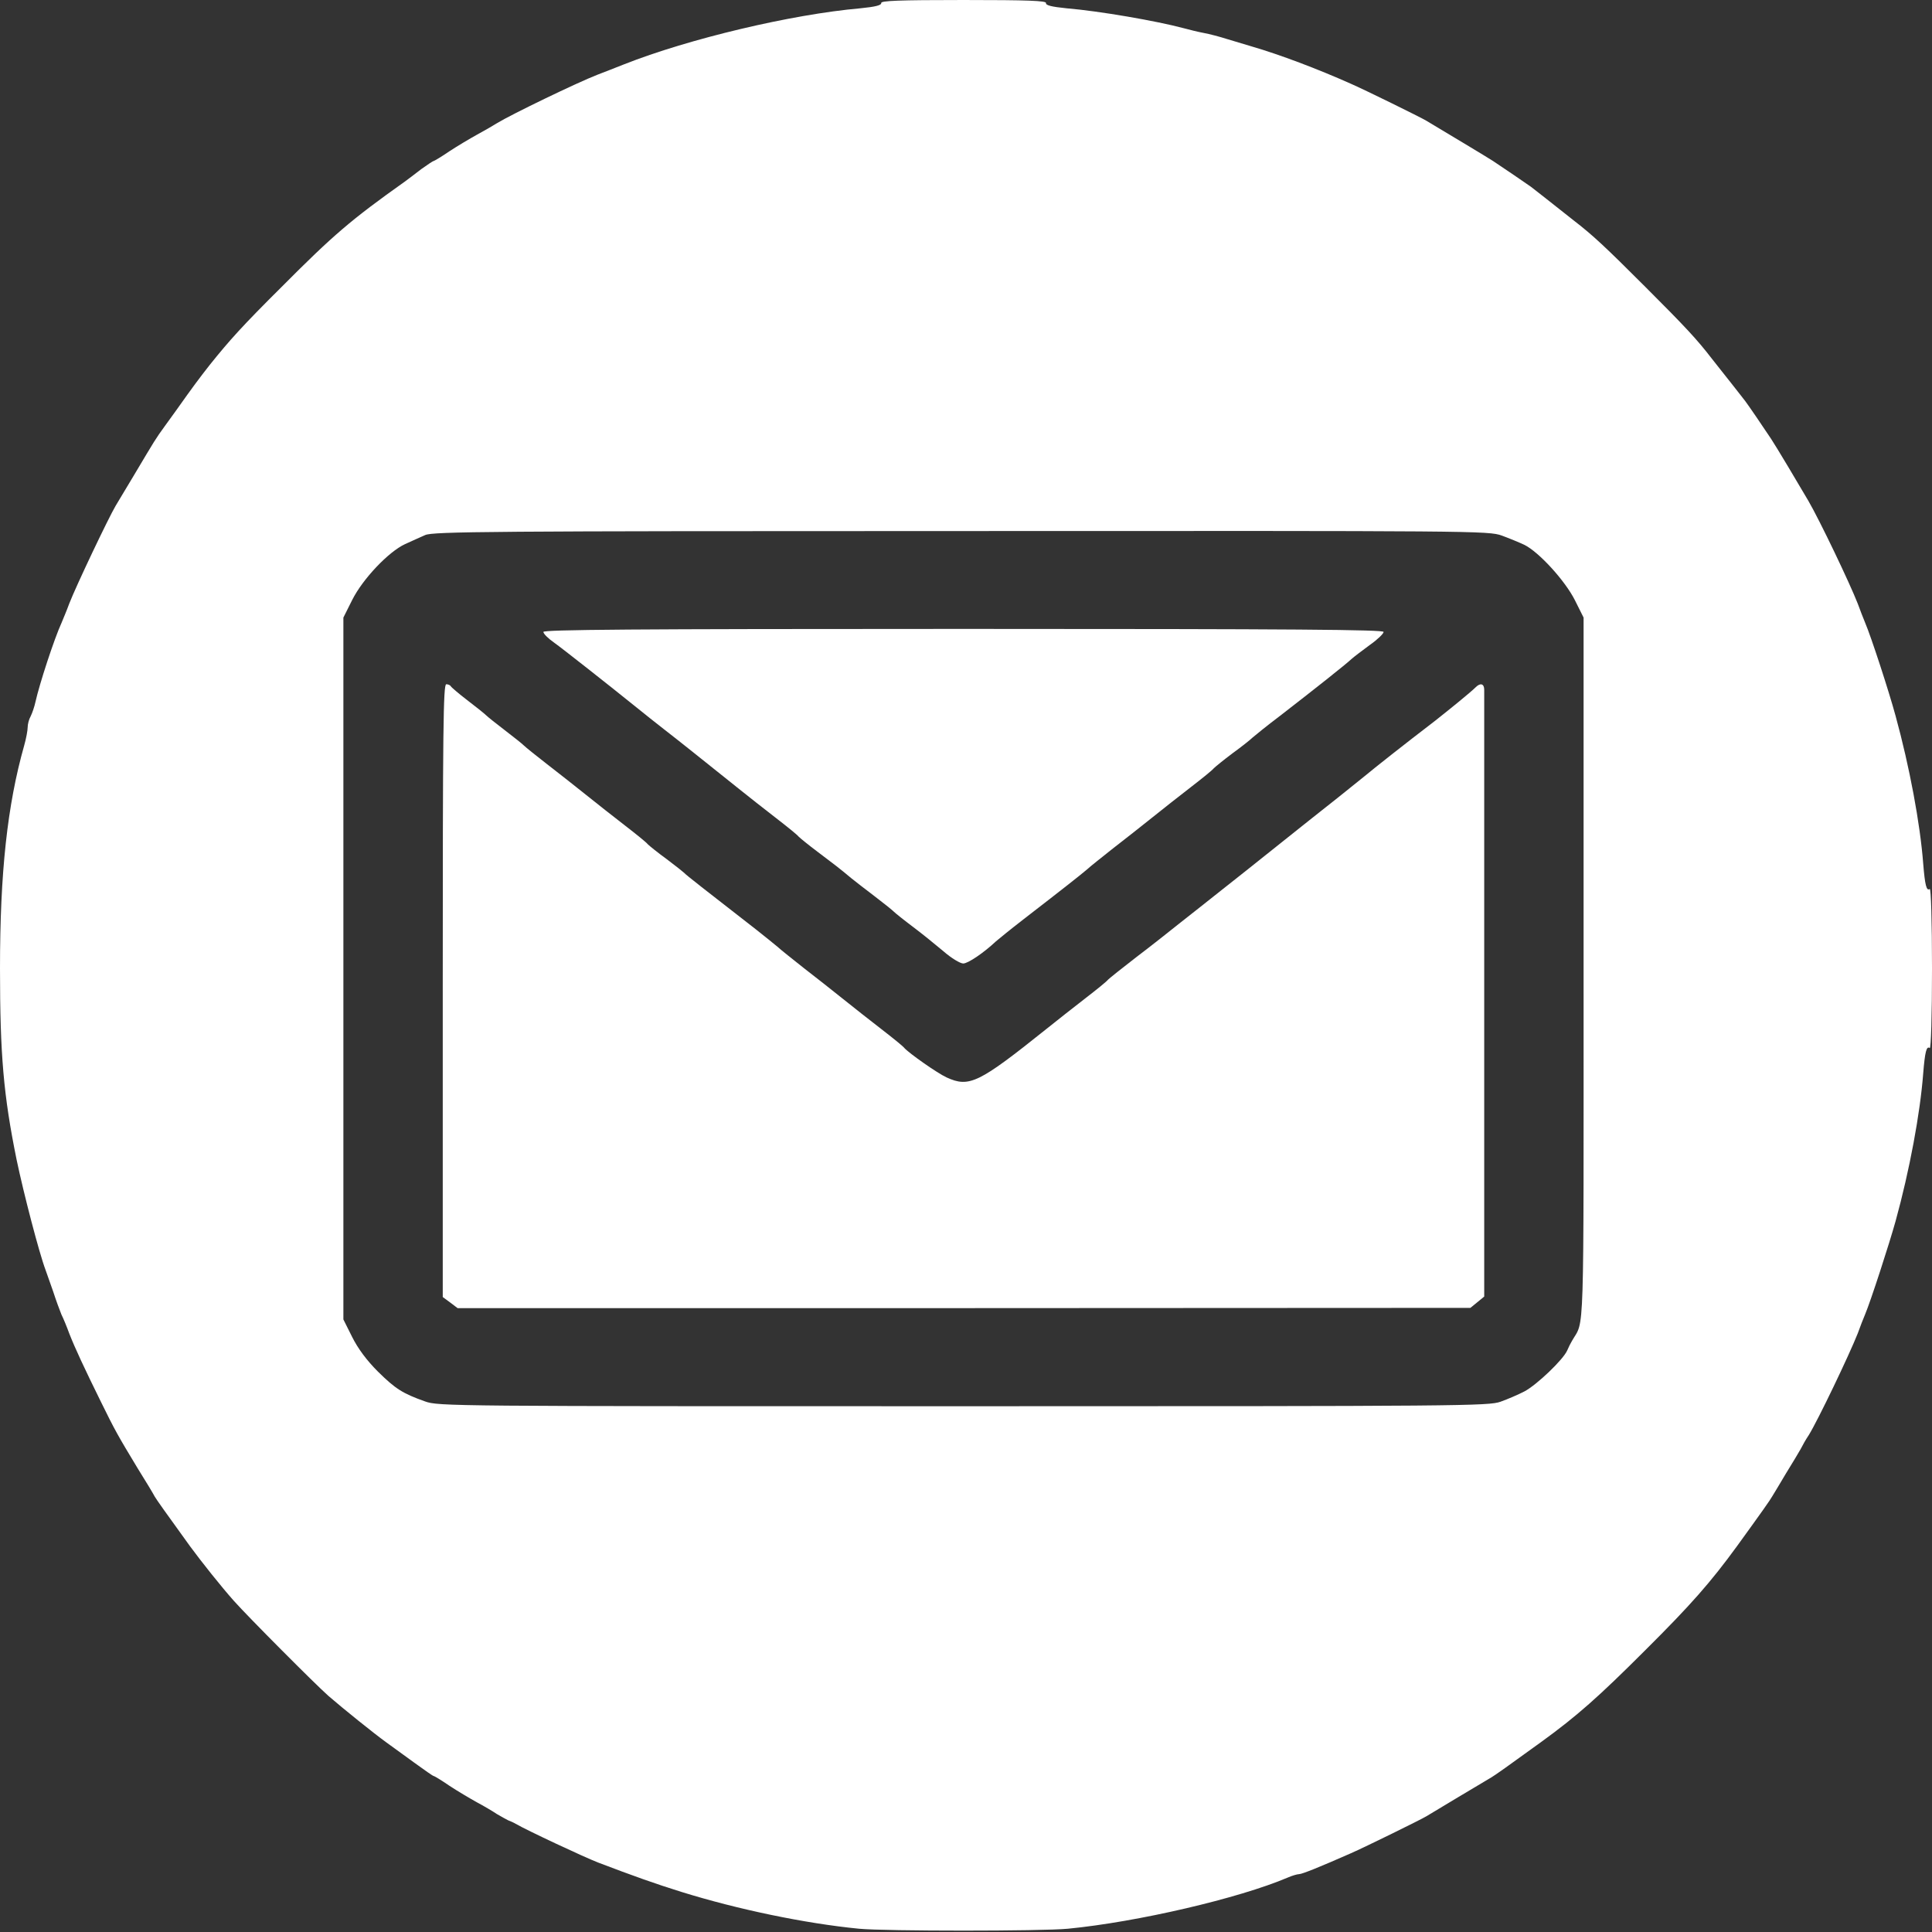  <svg  version="1.0" xmlns="http://www.w3.org/2000/svg"  width="768pt" height="768pt" viewBox="0 0 768 768"  preserveAspectRatio="xMidYMid meet"><rect x="0" y="0" width="768" height="768" fill="#333333" stroke="none"/>  <g transform="translate(0,768) scale(0.1,-0.1)" fill="#ffffff" stroke="none"> <path d="M3503 7668 c1 -9 -23 -15 -83 -21 -273 -24 -682 -121 -940 -223 -36 -14 -83 -33 -105 -41 -82 -32 -341 -157 -400 -193 -16 -10 -52 -31 -80 -46 -27 -15 -76 -44 -108 -65 -32 -22 -61 -39 -63 -39 -3 0 -25 -15 -49 -32 -23 -18 -54 -41 -66 -50 -214 -152 -284 -212 -489 -418 -157 -156 -207 -212 -285 -309 -44 -56 -70 -91 -133 -180 -9 -12 -30 -42 -47 -65 -37 -51 -39 -55 -120 -191 -36 -60 -70 -117 -75 -125 -30 -51 -157 -318 -185 -390 -9 -25 -23 -58 -30 -75 -29 -63 -88 -243 -104 -315 -4 -19 -13 -45 -19 -57 -7 -12 -12 -32 -12 -44 0 -12 -6 -45 -14 -73 -67 -237 -96 -505 -96 -886 0 -343 14 -504 66 -760 28 -134 90 -372 115 -438 5 -13 18 -52 30 -85 11 -34 26 -75 33 -92 8 -16 22 -50 31 -75 23 -59 61 -140 125 -270 57 -116 67 -134 148 -268 32 -51 62 -101 67 -111 9 -15 41 -60 140 -197 47 -64 126 -163 175 -218 58 -65 323 -331 375 -377 60 -52 182 -150 229 -184 22 -16 73 -53 113 -82 40 -29 74 -53 77 -53 3 0 31 -17 63 -39 32 -21 81 -50 108 -65 28 -15 64 -36 80 -47 17 -10 37 -21 45 -25 8 -3 22 -9 30 -14 45 -26 271 -132 328 -154 139 -53 229 -85 332 -117 222 -69 490 -125 705 -146 104 -10 726 -10 830 0 278 27 680 121 873 203 18 8 39 14 46 14 12 0 86 30 206 83 55 24 279 134 300 147 16 10 230 138 259 155 15 9 62 42 197 140 142 103 228 179 414 365 182 181 260 270 365 414 100 138 131 182 140 198 6 9 30 50 54 90 25 40 51 84 59 98 7 14 21 39 32 55 37 60 161 319 195 405 9 25 22 59 29 75 22 52 96 280 121 370 56 203 98 430 110 588 7 86 13 110 26 101 5 -3 9 129 9 316 0 187 -4 319 -9 316 -13 -9 -19 15 -26 101 -12 158 -54 384 -110 588 -26 96 -97 314 -121 370 -7 17 -20 50 -29 75 -32 82 -151 331 -197 410 -32 55 -131 221 -148 246 -29 44 -94 139 -102 149 -4 6 -27 34 -50 64 -24 30 -61 77 -83 105 -60 78 -106 127 -265 286 -159 159 -208 205 -286 265 -28 22 -75 59 -105 83 -30 23 -58 46 -64 50 -11 8 -112 77 -150 102 -18 12 -198 120 -265 160 -23 14 -249 125 -300 147 -132 59 -283 116 -393 148 -26 8 -71 21 -100 30 -28 9 -70 20 -92 24 -22 4 -58 13 -80 19 -109 29 -334 68 -465 79 -60 6 -84 12 -82 21 1 9 -69 12 -328 12 -259 0 -329 -3 -327 -12z m2467 -2117 c30 -11 71 -28 90 -37 58 -29 161 -142 200 -219 l35 -70 0 -1395 c0 -1518 4 -1392 -46 -1480 -5 -8 -14 -26 -19 -38 -16 -37 -121 -137 -170 -163 -25 -13 -67 -31 -95 -41 -47 -17 -153 -18 -2135 -18 -2037 0 -2087 0 -2140 19 -90 32 -118 50 -188 119 -44 44 -79 91 -102 137 l-35 70 0 1395 0 1395 35 70 c42 84 145 192 210 222 25 11 61 28 80 36 31 14 254 16 2130 16 2048 1 2097 1 2150 -18z"/> <path d="M2160 5168 c0 -7 19 -26 42 -42 35 -25 219 -170 338 -266 19 -16 63 -50 97 -77 62 -48 152 -120 293 -233 41 -33 111 -88 155 -122 44 -34 85 -67 90 -74 6 -6 39 -33 75 -60 69 -52 85 -64 134 -105 17 -14 59 -46 93 -72 34 -26 68 -53 75 -60 7 -7 42 -35 78 -62 36 -27 90 -71 121 -97 31 -27 66 -48 78 -48 19 0 81 42 130 88 8 7 57 47 110 88 167 129 225 175 251 197 14 13 61 50 105 85 44 34 114 89 155 122 41 33 111 88 155 122 44 34 85 67 90 74 6 6 39 33 75 60 36 26 71 54 79 62 8 7 57 47 110 87 137 106 262 205 283 225 10 9 43 34 73 56 30 21 55 45 55 52 0 9 -341 12 -1670 12 -1329 0 -1670 -3 -1670 -12z"/> <path d="M1760 3742 l0 -1218 30 -22 29 -22 2013 0 2013 1 27 22 28 23 0 1194 c0 657 0 1205 0 1218 0 24 -15 29 -34 10 -20 -20 -104 -88 -161 -133 -124 -95 -243 -189 -280 -220 -22 -18 -68 -55 -102 -82 -62 -49 -158 -125 -293 -233 -41 -33 -118 -94 -170 -135 -52 -41 -127 -101 -167 -132 -40 -32 -118 -94 -175 -137 -57 -44 -107 -84 -113 -90 -5 -7 -46 -40 -90 -74 -44 -34 -114 -89 -155 -122 -270 -216 -307 -234 -397 -193 -37 17 -148 95 -168 117 -5 7 -46 40 -90 74 -44 34 -114 89 -155 122 -41 33 -111 88 -155 122 -44 35 -91 72 -105 85 -14 12 -53 43 -87 70 -198 154 -279 217 -283 223 -3 3 -34 28 -70 55 -36 26 -69 53 -75 59 -5 7 -46 40 -90 74 -44 34 -114 89 -155 122 -41 33 -111 88 -155 122 -44 34 -86 68 -93 75 -7 7 -41 34 -75 60 -34 26 -68 53 -75 60 -7 7 -41 34 -75 60 -34 26 -63 51 -65 55 -2 4 -10 8 -18 8 -12 0 -14 -174 -14 -1218z"/> </g> </svg> 